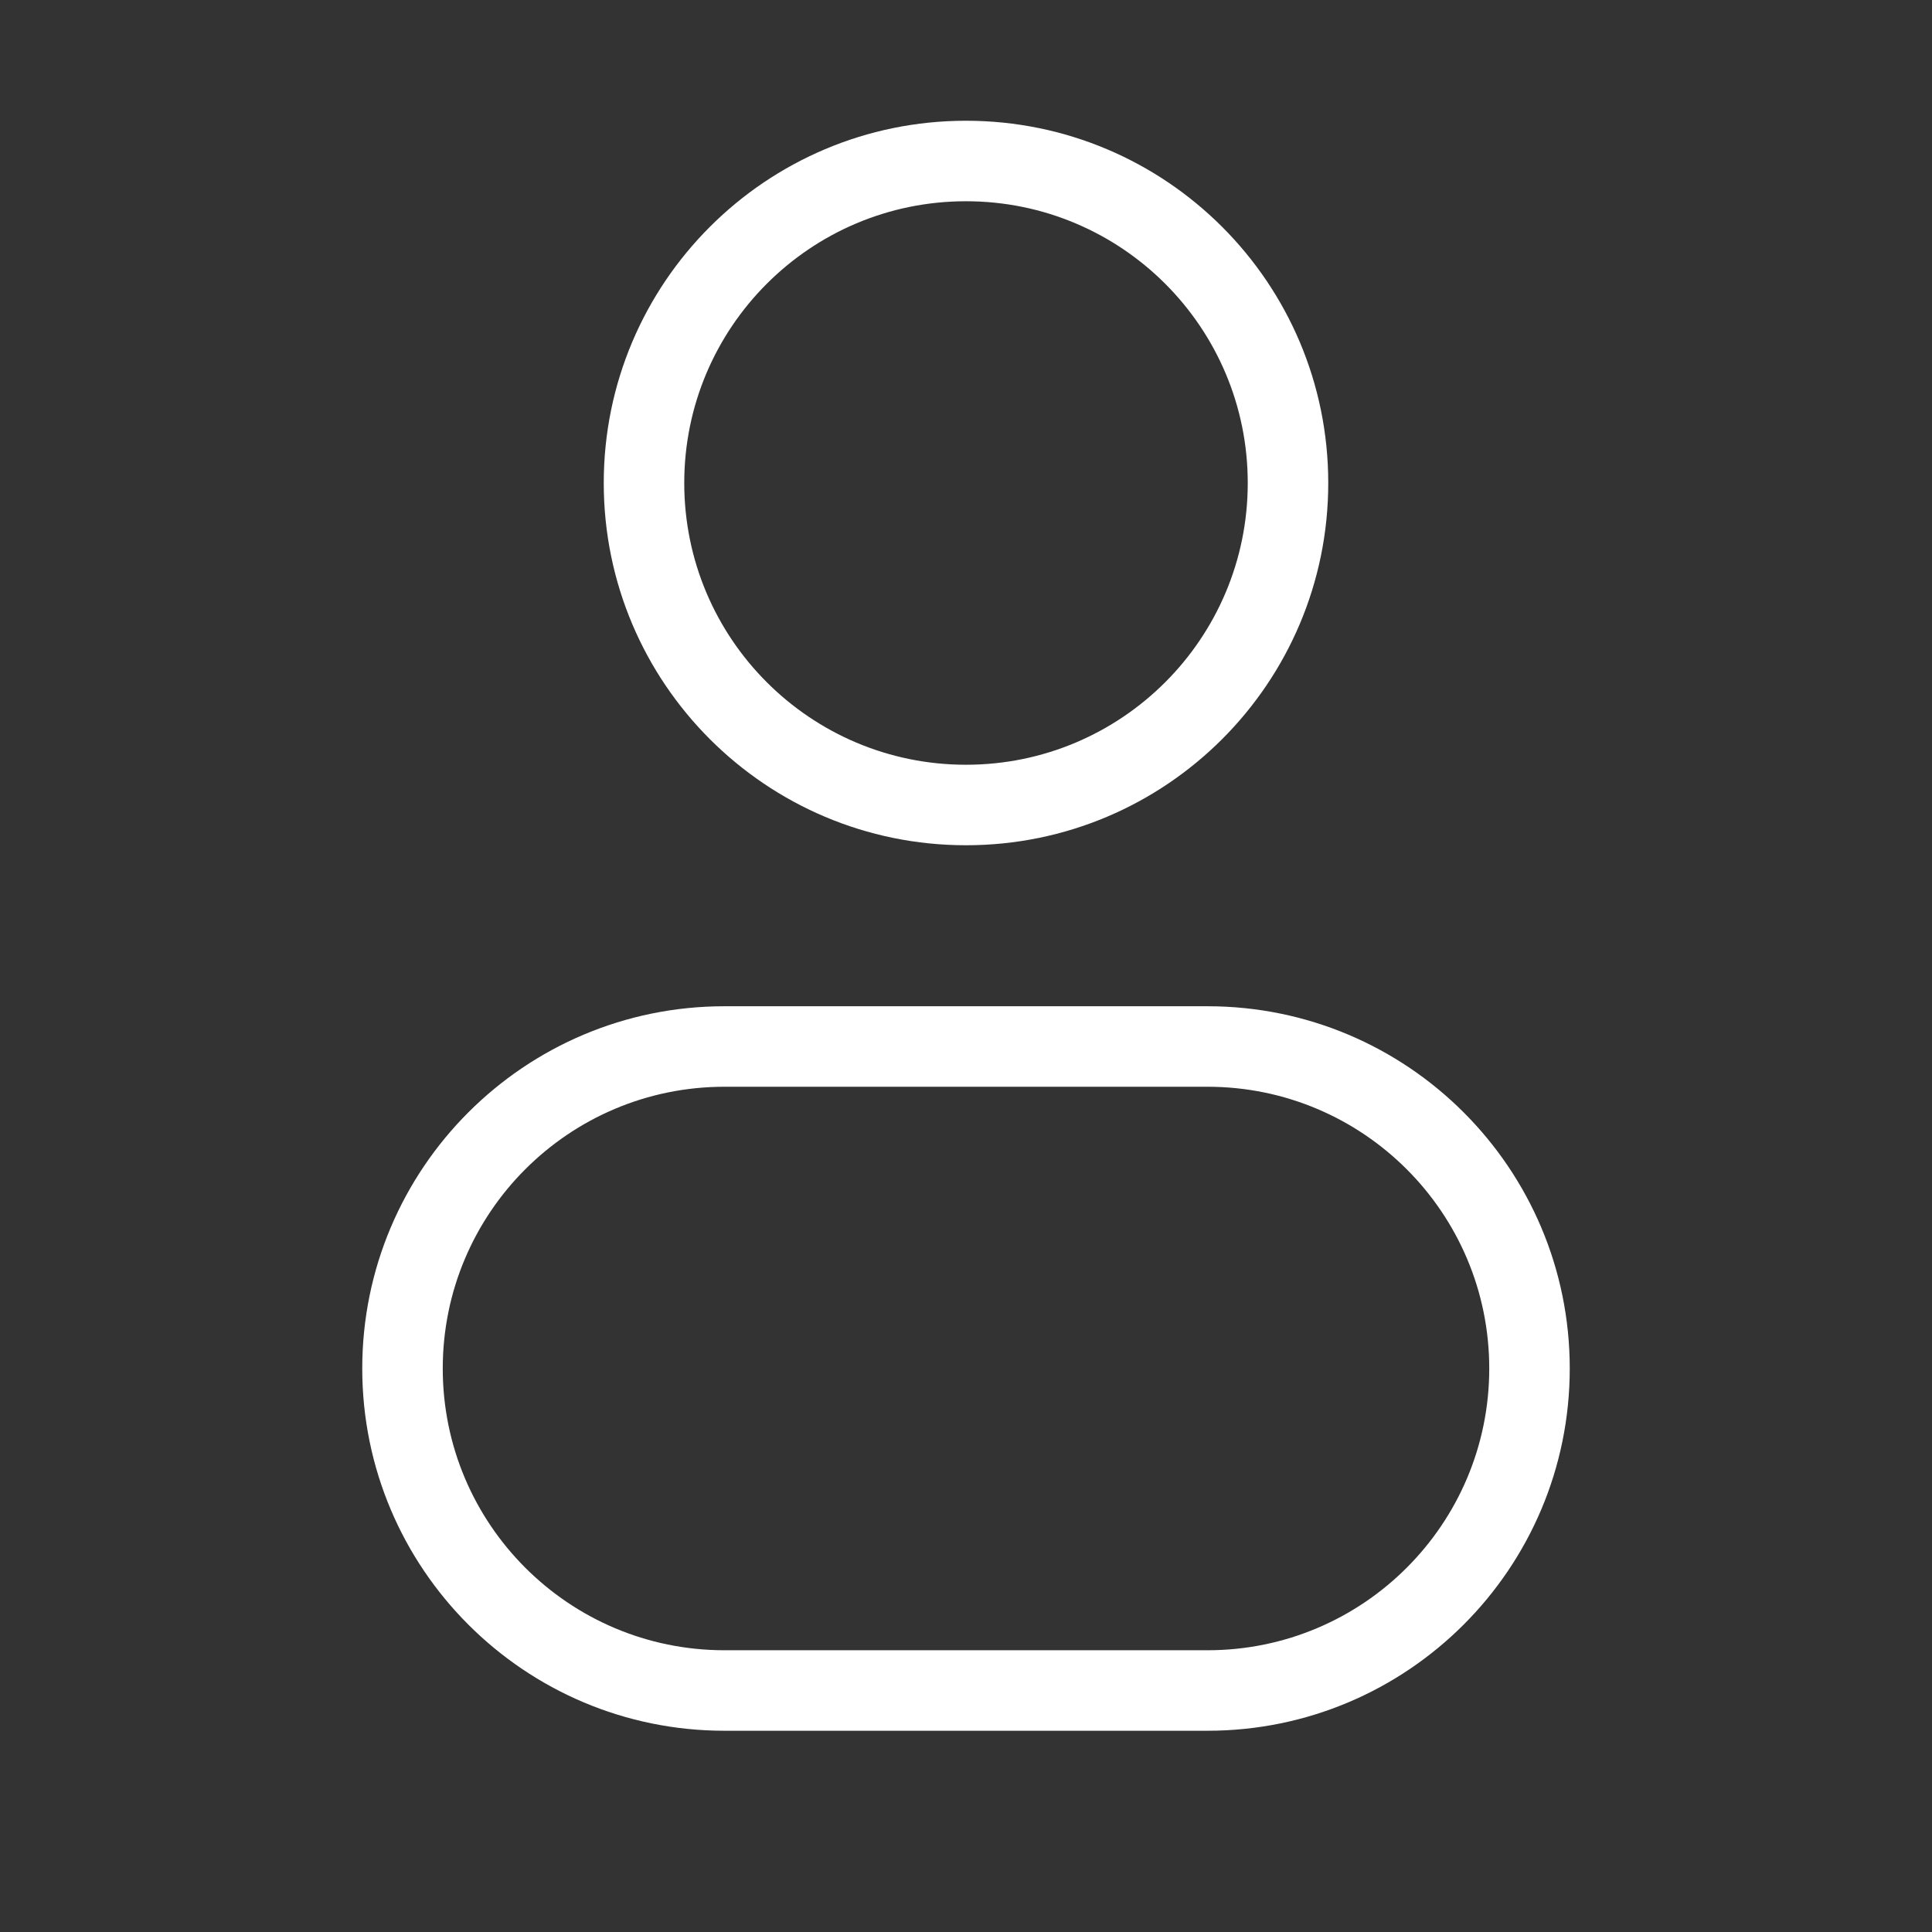 <svg width="24" height="24" viewBox="0 0 24 24" fill="none" xmlns="http://www.w3.org/2000/svg">
<rect x="0" y="0" width="24" height="24" fill="#333333" stroke="none"/>
<path d="M15.5 6C15.5 7.933 13.933 9.5 12 9.5V10.5C14.485 10.5 16.5 8.485 16.5 6H15.5ZM12 9.5C10.067 9.5 8.5 7.933 8.5 6H7.5C7.5 8.485 9.515 10.5 12 10.5V9.5ZM8.5 6C8.5 4.067 10.067 2.5 12 2.5V1.5C9.515 1.5 7.5 3.515 7.5 6H8.5ZM12 2.5C13.933 2.5 15.5 4.067 15.5 6H16.5C16.5 3.515 14.485 1.5 12 1.5V2.5ZM9 13.5H15V12.5H9V13.5ZM15 20.5H9V21.5H15V20.5ZM9 20.5C7.067 20.5 5.5 18.933 5.5 17H4.5C4.5 19.485 6.515 21.5 9 21.5V20.5ZM18.5 17C18.5 18.933 16.933 20.5 15 20.5V21.5C17.485 21.5 19.5 19.485 19.5 17H18.5ZM15 13.5C16.933 13.5 18.5 15.067 18.5 17H19.5C19.5 14.515 17.485 12.5 15 12.5V13.5ZM9 12.5C6.515 12.5 4.5 14.515 4.5 17H5.5C5.5 15.067 7.067 13.5 9 13.5V12.5Z" fill="white"/>
</svg>
